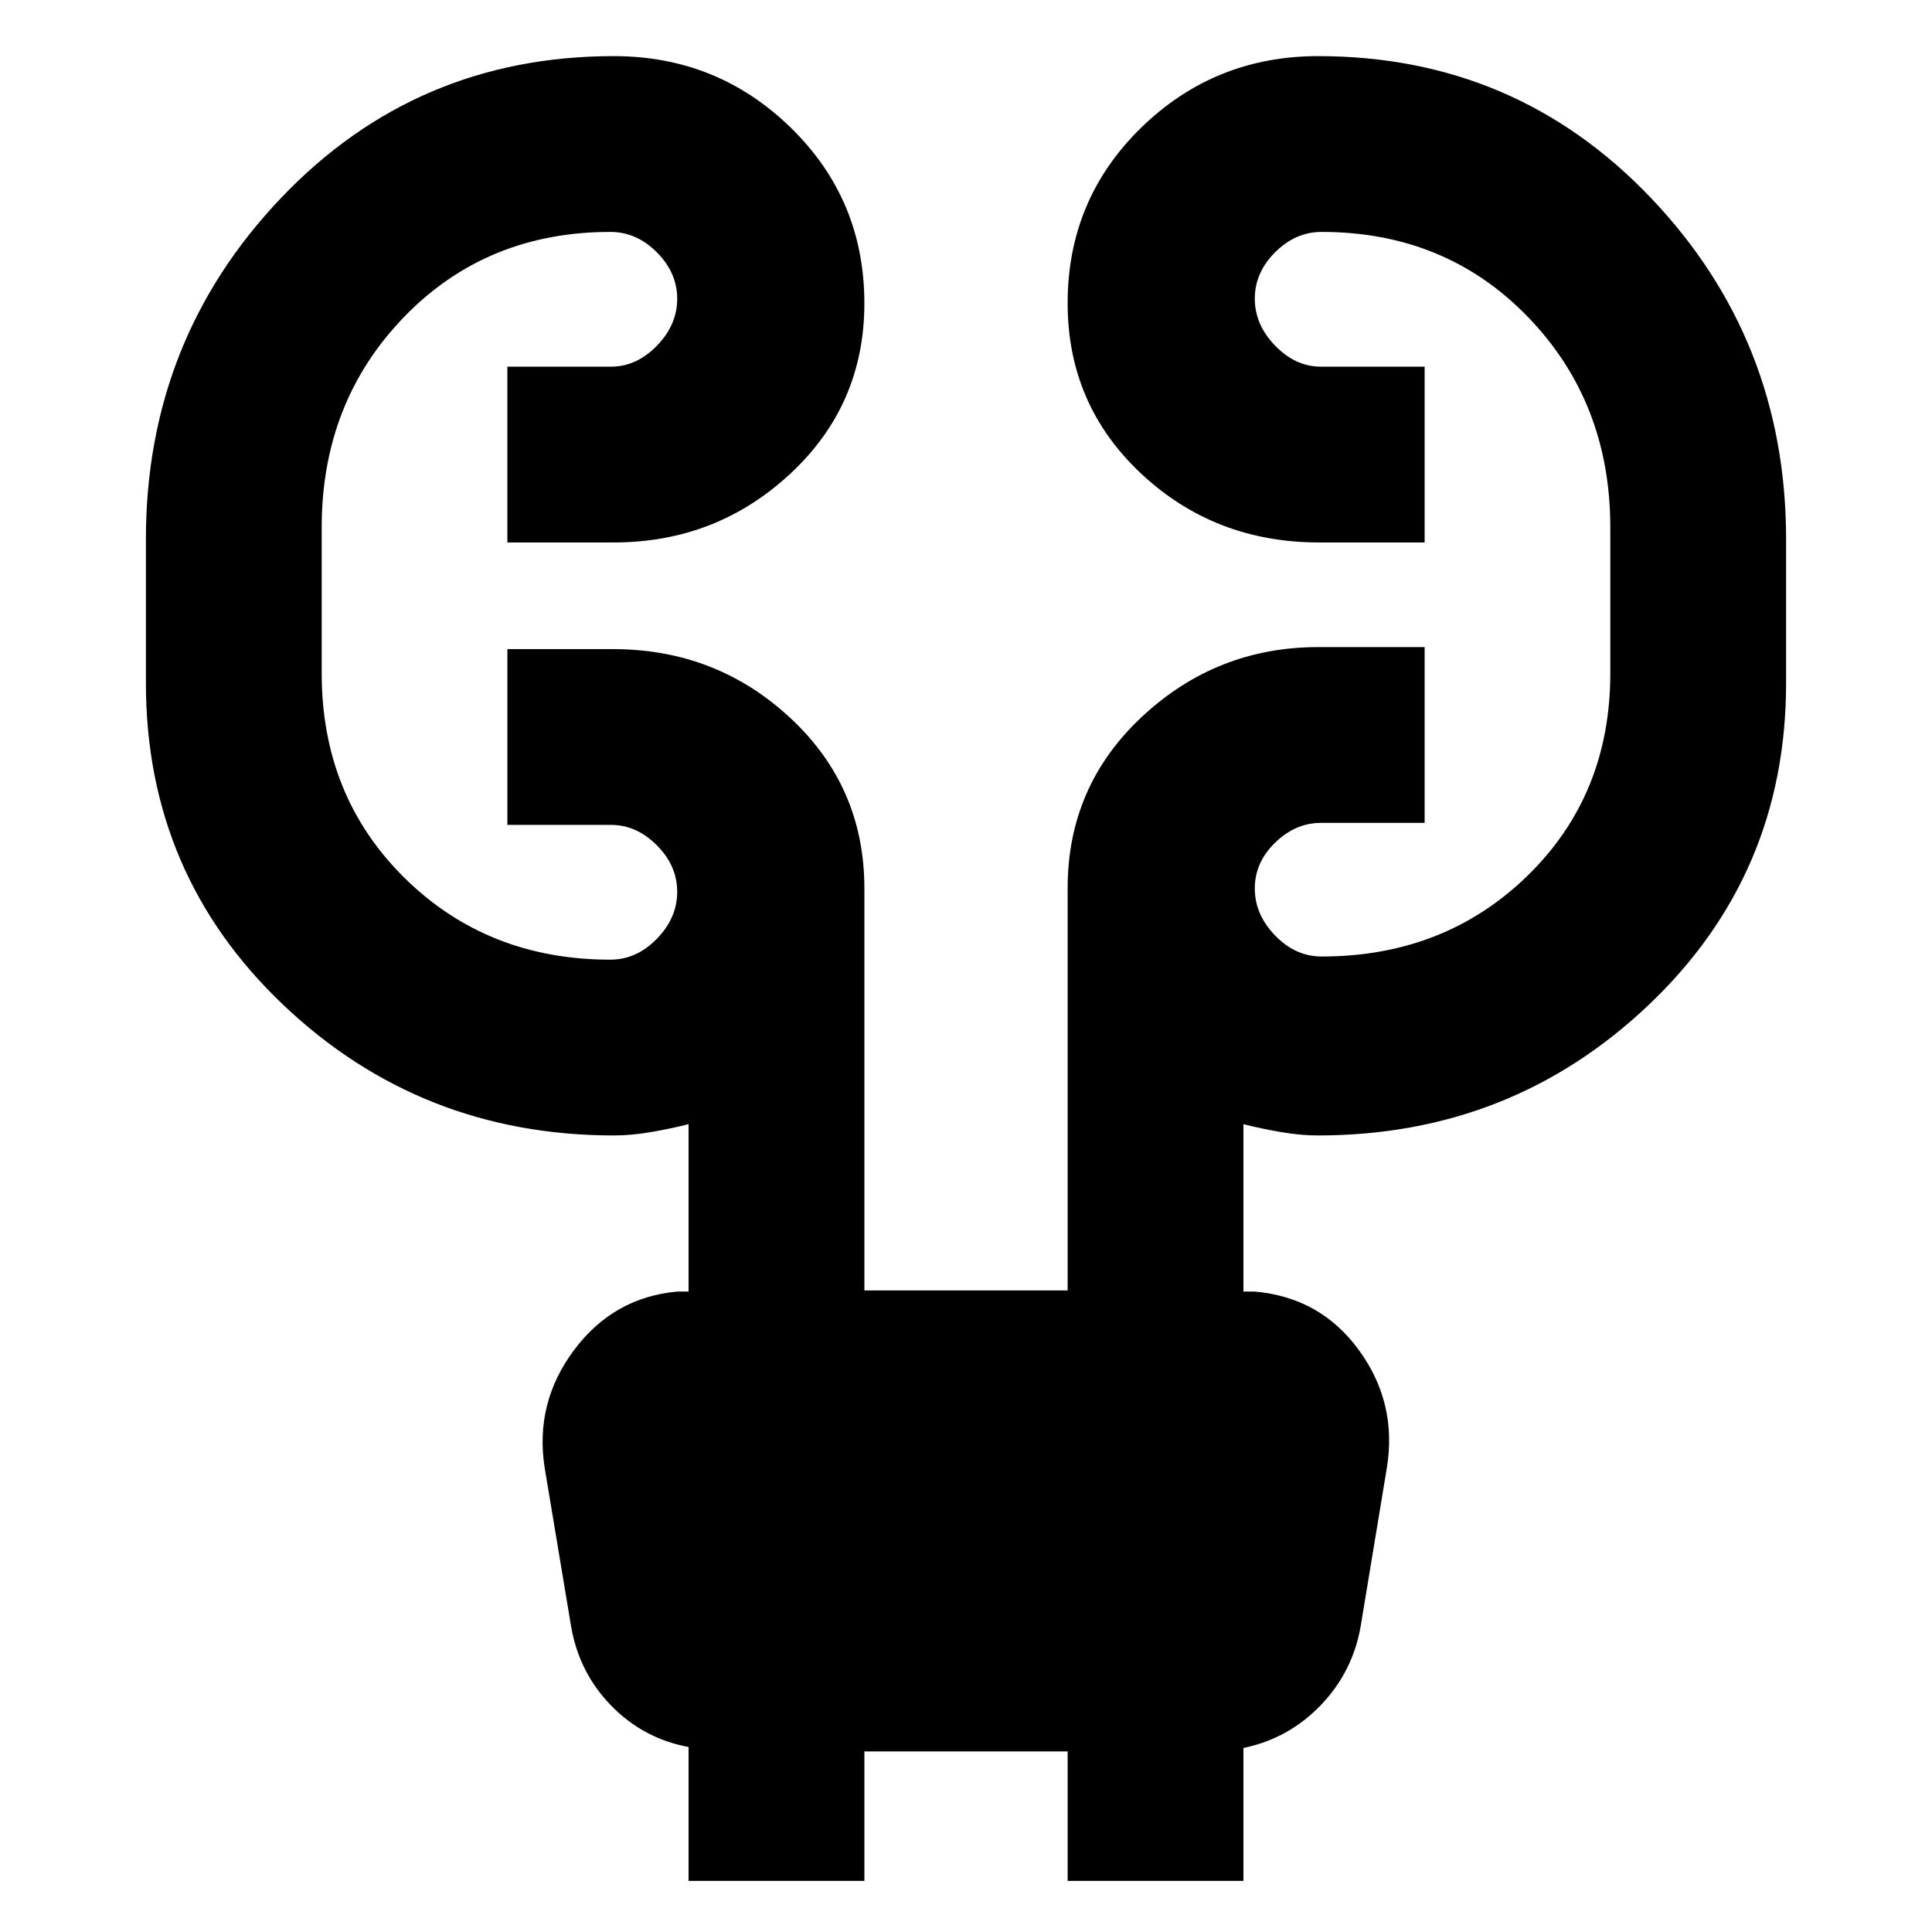 <svg xmlns="http://www.w3.org/2000/svg" height="20" viewBox="0 -960 960 960" width="20"><path d="M342.15-25.39v-66.52q-22.5-4.2-38.47-20.59-15.96-16.39-19.91-39.38l-13.12-78.75q-5.06-32.19 14.56-58.49 19.62-26.29 51.44-29.12h5.5v-83.17q-8.8 2.24-18.61 3.92-9.8 1.69-18.43 1.69-96.03 0-164.32-64.85Q72.5-525.5 72.5-620.56v-71.53q0-99.02 67.13-169.52 67.13-70.5 165.37-70.5 51.54 0 88.02 35.64t36.48 87.19q0 50.43-36.76 84.63-36.76 34.19-87.74 34.19h-52.89v-87.35h51.54q12.63 0 22.74-10.38 10.11-10.38 10.11-23.33 0-12.96-10.11-23.1t-23.09-10.14q-61.67 0-102.56 42.3-40.89 42.31-40.89 104.55v72.43q0 61.11 41.17 101.72 41.18 40.61 102.28 40.61 12.98 0 23.09-10.38t10.11-23.34q0-12.96-10.11-23.1t-22.74-10.14h-51.54v-87.35h52.43q51.37 0 88.17 34.22 36.79 34.22 36.79 84.63v199.81h101v-199.81q0-50.83 37.04-85.34 37.05-34.51 87.46-34.51h52.89v87.35h-51.54q-12.63 0-22.74 9.82-10.11 9.81-10.11 22.77 0 12.95 10.11 23.38 10.11 10.42 23.09 10.42 61.1 0 102.28-40.11 41.17-40.1 41.17-100.65v-72.43q0-62.24-40.89-104.55-40.89-42.3-102.56-42.3-12.98 0-23.09 10.1-10.11 10.09-10.11 23.05t10.11 23.38q10.11 10.42 22.74 10.42h51.54v87.35h-52.43q-51.94 0-88.45-34.22-36.51-34.23-36.51-84.65 0-51.56 36.48-87.17T655-932.11q98.24 0 165.37 70.5 67.13 70.5 67.13 169.52v71.53q0 95.06-68.29 159.91T654.89-395.8q-8.63 0-18.43-1.69-9.81-1.68-18.61-3.92v83.17h5.5q32.74 2.83 51.9 29.12 19.16 26.3 13.85 58.61l-12.94 78.3q-3.88 22.84-19.84 39.47-15.97 16.63-38.47 21.31v66.04H530.5v-64.33h-101v64.33h-87.35Z"/></svg>